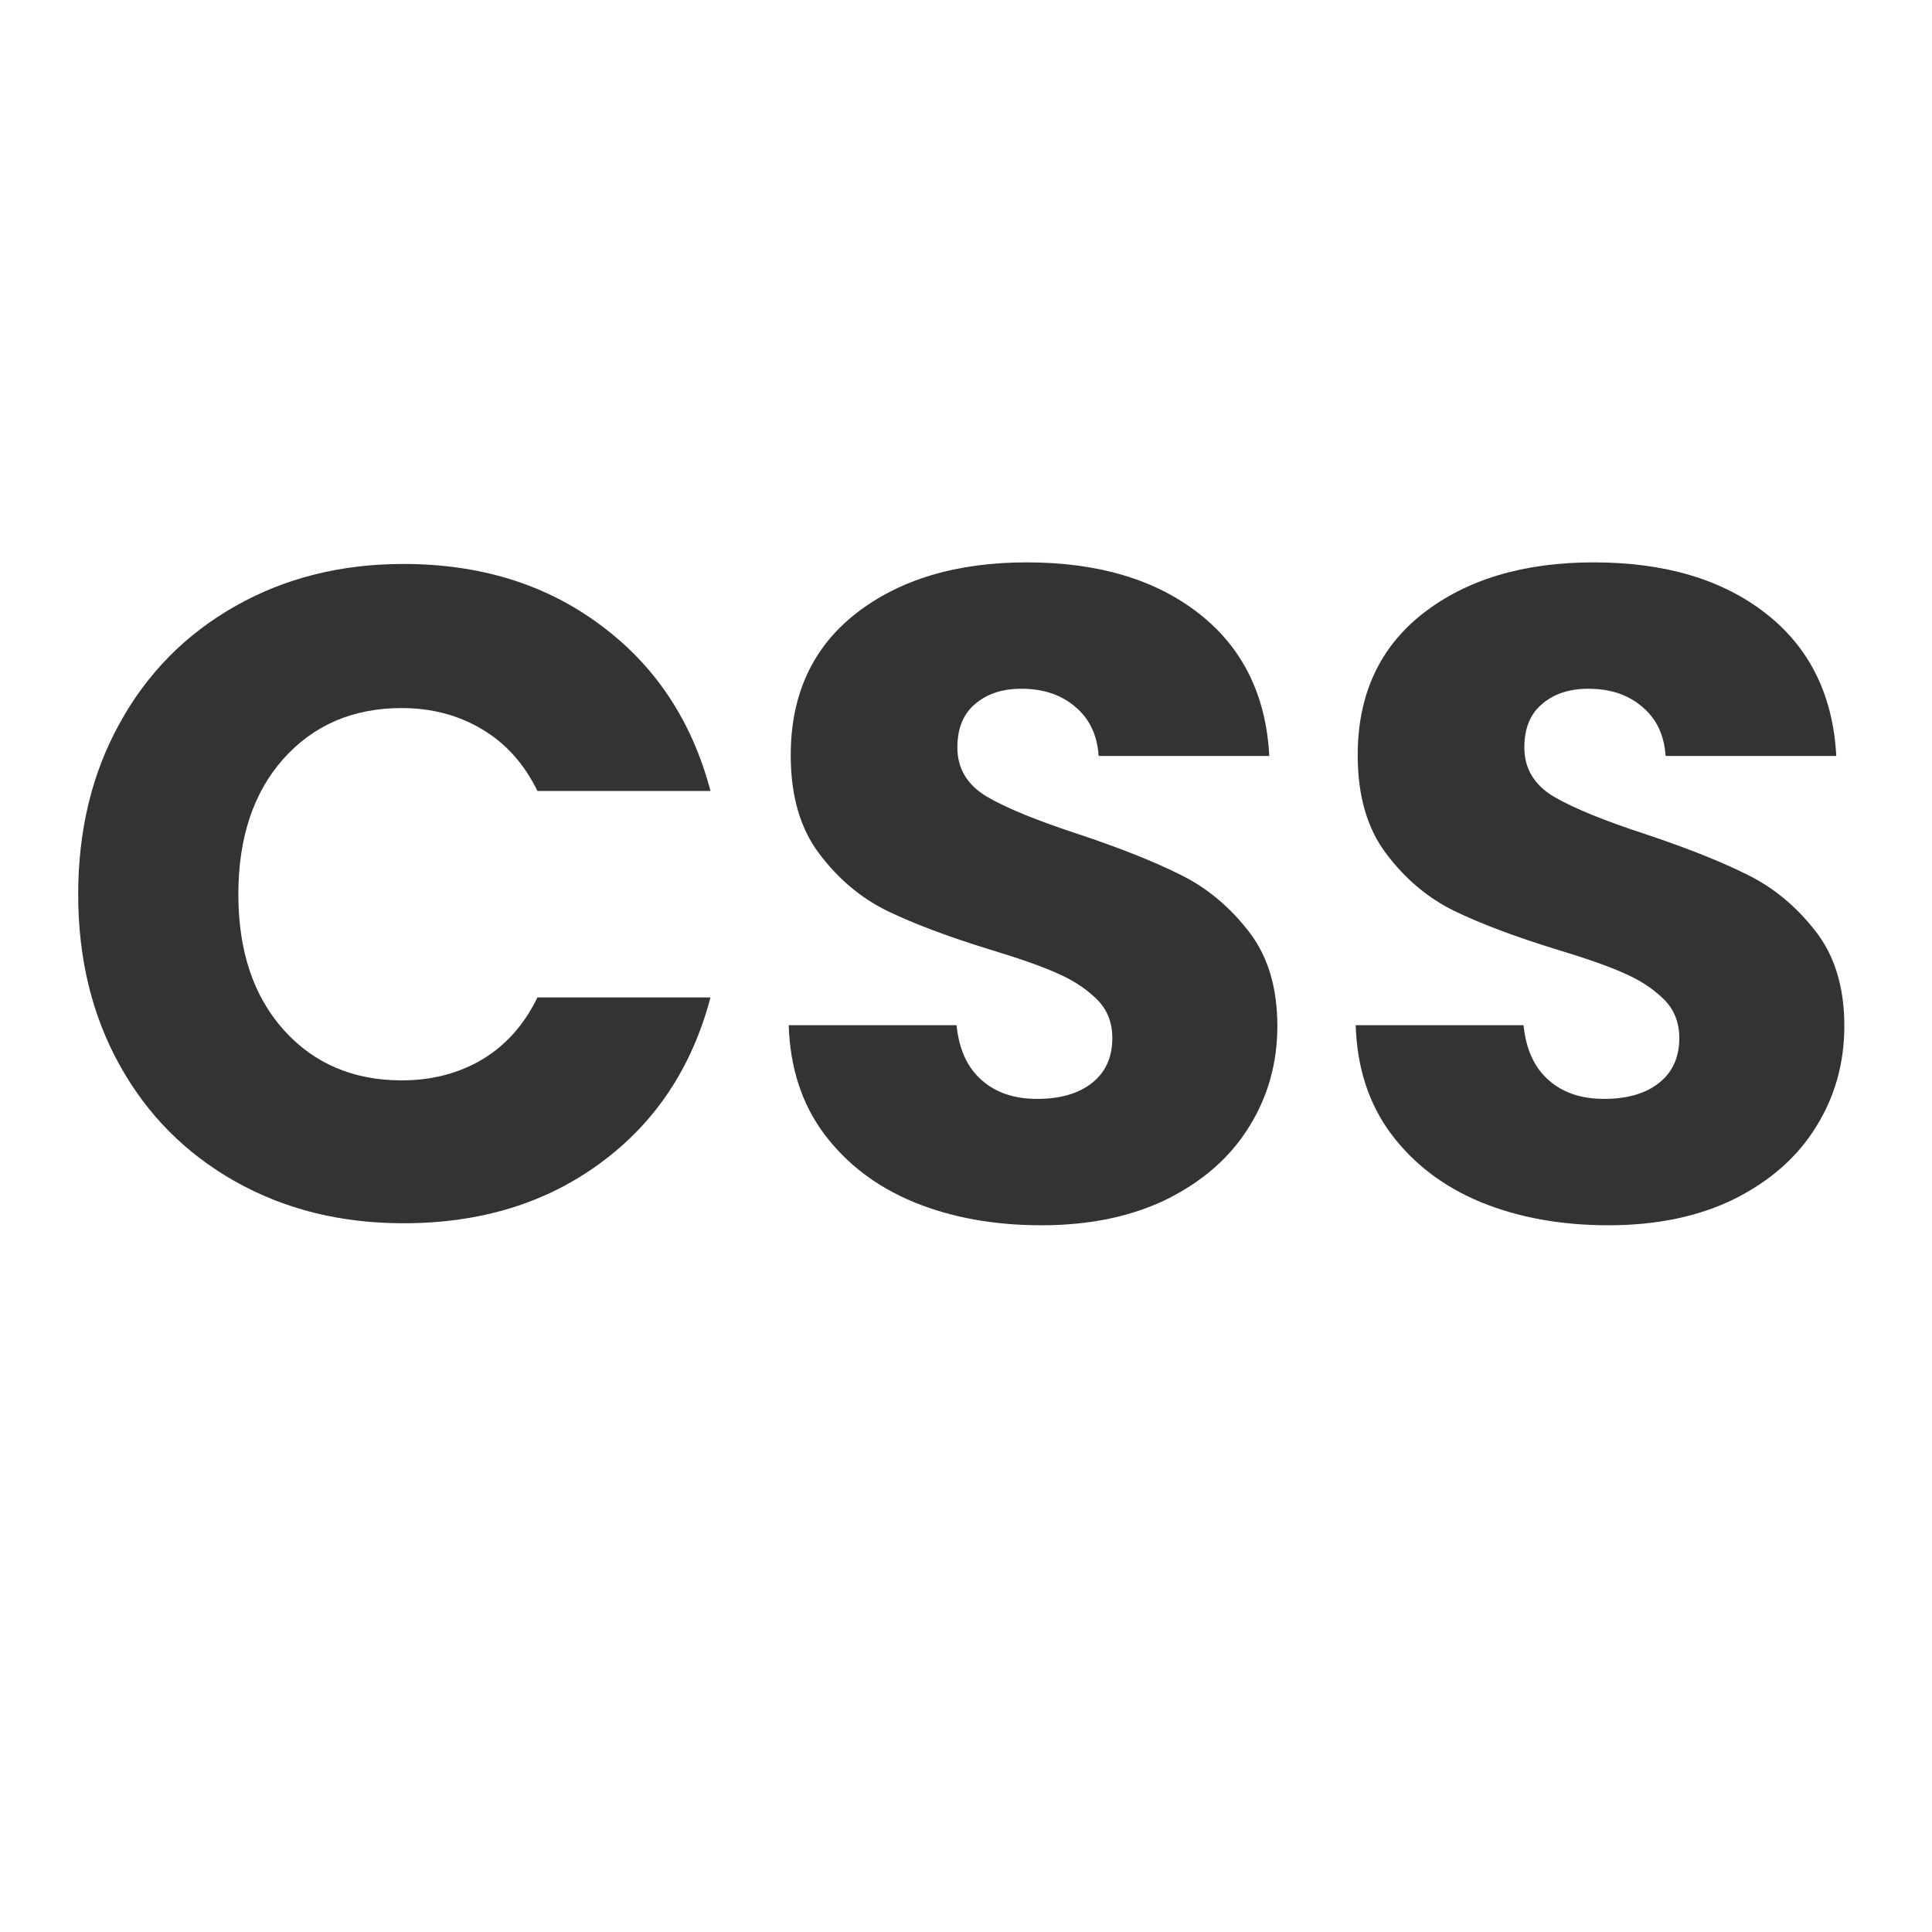 <svg xmlns="http://www.w3.org/2000/svg" xmlns:xlink="http://www.w3.org/1999/xlink" width="100" zoomAndPan="magnify" viewBox="0 0 75 75" height="100" preserveAspectRatio="xMidYMid meet" version="1.0"><defs><g/></defs><g fill="#333333" fill-opacity="1"><g transform="translate(1.847, 47.315)"><g><path d="M 1.188 -12.594 C 1.188 -15.082 1.723 -17.297 2.797 -19.234 C 3.867 -21.18 5.363 -22.695 7.281 -23.781 C 9.207 -24.875 11.383 -25.422 13.812 -25.422 C 16.801 -25.422 19.352 -24.629 21.469 -23.047 C 23.594 -21.473 25.016 -19.328 25.734 -16.609 L 19.016 -16.609 C 18.504 -17.66 17.789 -18.457 16.875 -19 C 15.957 -19.551 14.914 -19.828 13.75 -19.828 C 11.863 -19.828 10.332 -19.172 9.156 -17.859 C 7.988 -16.547 7.406 -14.789 7.406 -12.594 C 7.406 -10.406 7.988 -8.656 9.156 -7.344 C 10.332 -6.031 11.863 -5.375 13.75 -5.375 C 14.914 -5.375 15.957 -5.645 16.875 -6.188 C 17.789 -6.738 18.504 -7.539 19.016 -8.594 L 25.734 -8.594 C 25.016 -5.875 23.594 -3.734 21.469 -2.172 C 19.352 -0.609 16.801 0.172 13.812 0.172 C 11.383 0.172 9.207 -0.367 7.281 -1.453 C 5.363 -2.535 3.867 -4.039 2.797 -5.969 C 1.723 -7.906 1.188 -10.113 1.188 -12.594 Z M 1.188 -12.594 "/></g></g></g><g fill="#333333" fill-opacity="1"><g transform="translate(29.118, 47.315)"><g><path d="M 11.312 0.25 C 9.477 0.25 7.832 -0.047 6.375 -0.641 C 4.914 -1.242 3.75 -2.129 2.875 -3.297 C 2.008 -4.461 1.551 -5.867 1.5 -7.516 L 8.016 -7.516 C 8.109 -6.586 8.43 -5.879 8.984 -5.391 C 9.535 -4.898 10.254 -4.656 11.141 -4.656 C 12.047 -4.656 12.758 -4.863 13.281 -5.281 C 13.801 -5.695 14.062 -6.273 14.062 -7.016 C 14.062 -7.641 13.852 -8.148 13.438 -8.547 C 13.02 -8.953 12.504 -9.285 11.891 -9.547 C 11.285 -9.816 10.426 -10.117 9.312 -10.453 C 7.688 -10.953 6.359 -11.453 5.328 -11.953 C 4.305 -12.453 3.426 -13.191 2.688 -14.172 C 1.945 -15.148 1.578 -16.426 1.578 -18 C 1.578 -20.344 2.422 -22.176 4.109 -23.5 C 5.805 -24.82 8.016 -25.484 10.734 -25.484 C 13.504 -25.484 15.734 -24.82 17.422 -23.5 C 19.117 -22.176 20.031 -20.332 20.156 -17.969 L 13.531 -17.969 C 13.477 -18.781 13.176 -19.414 12.625 -19.875 C 12.082 -20.344 11.383 -20.578 10.531 -20.578 C 9.789 -20.578 9.191 -20.379 8.734 -19.984 C 8.273 -19.598 8.047 -19.035 8.047 -18.297 C 8.047 -17.484 8.426 -16.848 9.188 -16.391 C 9.957 -15.941 11.156 -15.453 12.781 -14.922 C 14.406 -14.379 15.723 -13.852 16.734 -13.344 C 17.742 -12.844 18.617 -12.113 19.359 -11.156 C 20.098 -10.207 20.469 -8.984 20.469 -7.484 C 20.469 -6.047 20.102 -4.742 19.375 -3.578 C 18.656 -2.41 17.602 -1.477 16.219 -0.781 C 14.832 -0.094 13.195 0.25 11.312 0.25 Z M 11.312 0.25 "/></g></g></g><g fill="#333333" fill-opacity="1"><g transform="translate(51.128, 47.315)"><g><path d="M 11.312 0.25 C 9.477 0.25 7.832 -0.047 6.375 -0.641 C 4.914 -1.242 3.75 -2.129 2.875 -3.297 C 2.008 -4.461 1.551 -5.867 1.5 -7.516 L 8.016 -7.516 C 8.109 -6.586 8.43 -5.879 8.984 -5.391 C 9.535 -4.898 10.254 -4.656 11.141 -4.656 C 12.047 -4.656 12.758 -4.863 13.281 -5.281 C 13.801 -5.695 14.062 -6.273 14.062 -7.016 C 14.062 -7.641 13.852 -8.148 13.438 -8.547 C 13.02 -8.953 12.504 -9.285 11.891 -9.547 C 11.285 -9.816 10.426 -10.117 9.312 -10.453 C 7.688 -10.953 6.359 -11.453 5.328 -11.953 C 4.305 -12.453 3.426 -13.191 2.688 -14.172 C 1.945 -15.148 1.578 -16.426 1.578 -18 C 1.578 -20.344 2.422 -22.176 4.109 -23.5 C 5.805 -24.82 8.016 -25.484 10.734 -25.484 C 13.504 -25.484 15.734 -24.82 17.422 -23.5 C 19.117 -22.176 20.031 -20.332 20.156 -17.969 L 13.531 -17.969 C 13.477 -18.781 13.176 -19.414 12.625 -19.875 C 12.082 -20.344 11.383 -20.578 10.531 -20.578 C 9.789 -20.578 9.191 -20.379 8.734 -19.984 C 8.273 -19.598 8.047 -19.035 8.047 -18.297 C 8.047 -17.484 8.426 -16.848 9.188 -16.391 C 9.957 -15.941 11.156 -15.453 12.781 -14.922 C 14.406 -14.379 15.723 -13.852 16.734 -13.344 C 17.742 -12.844 18.617 -12.113 19.359 -11.156 C 20.098 -10.207 20.469 -8.984 20.469 -7.484 C 20.469 -6.047 20.102 -4.742 19.375 -3.578 C 18.656 -2.41 17.602 -1.477 16.219 -0.781 C 14.832 -0.094 13.195 0.25 11.312 0.25 Z M 11.312 0.25 "/></g></g></g></svg>